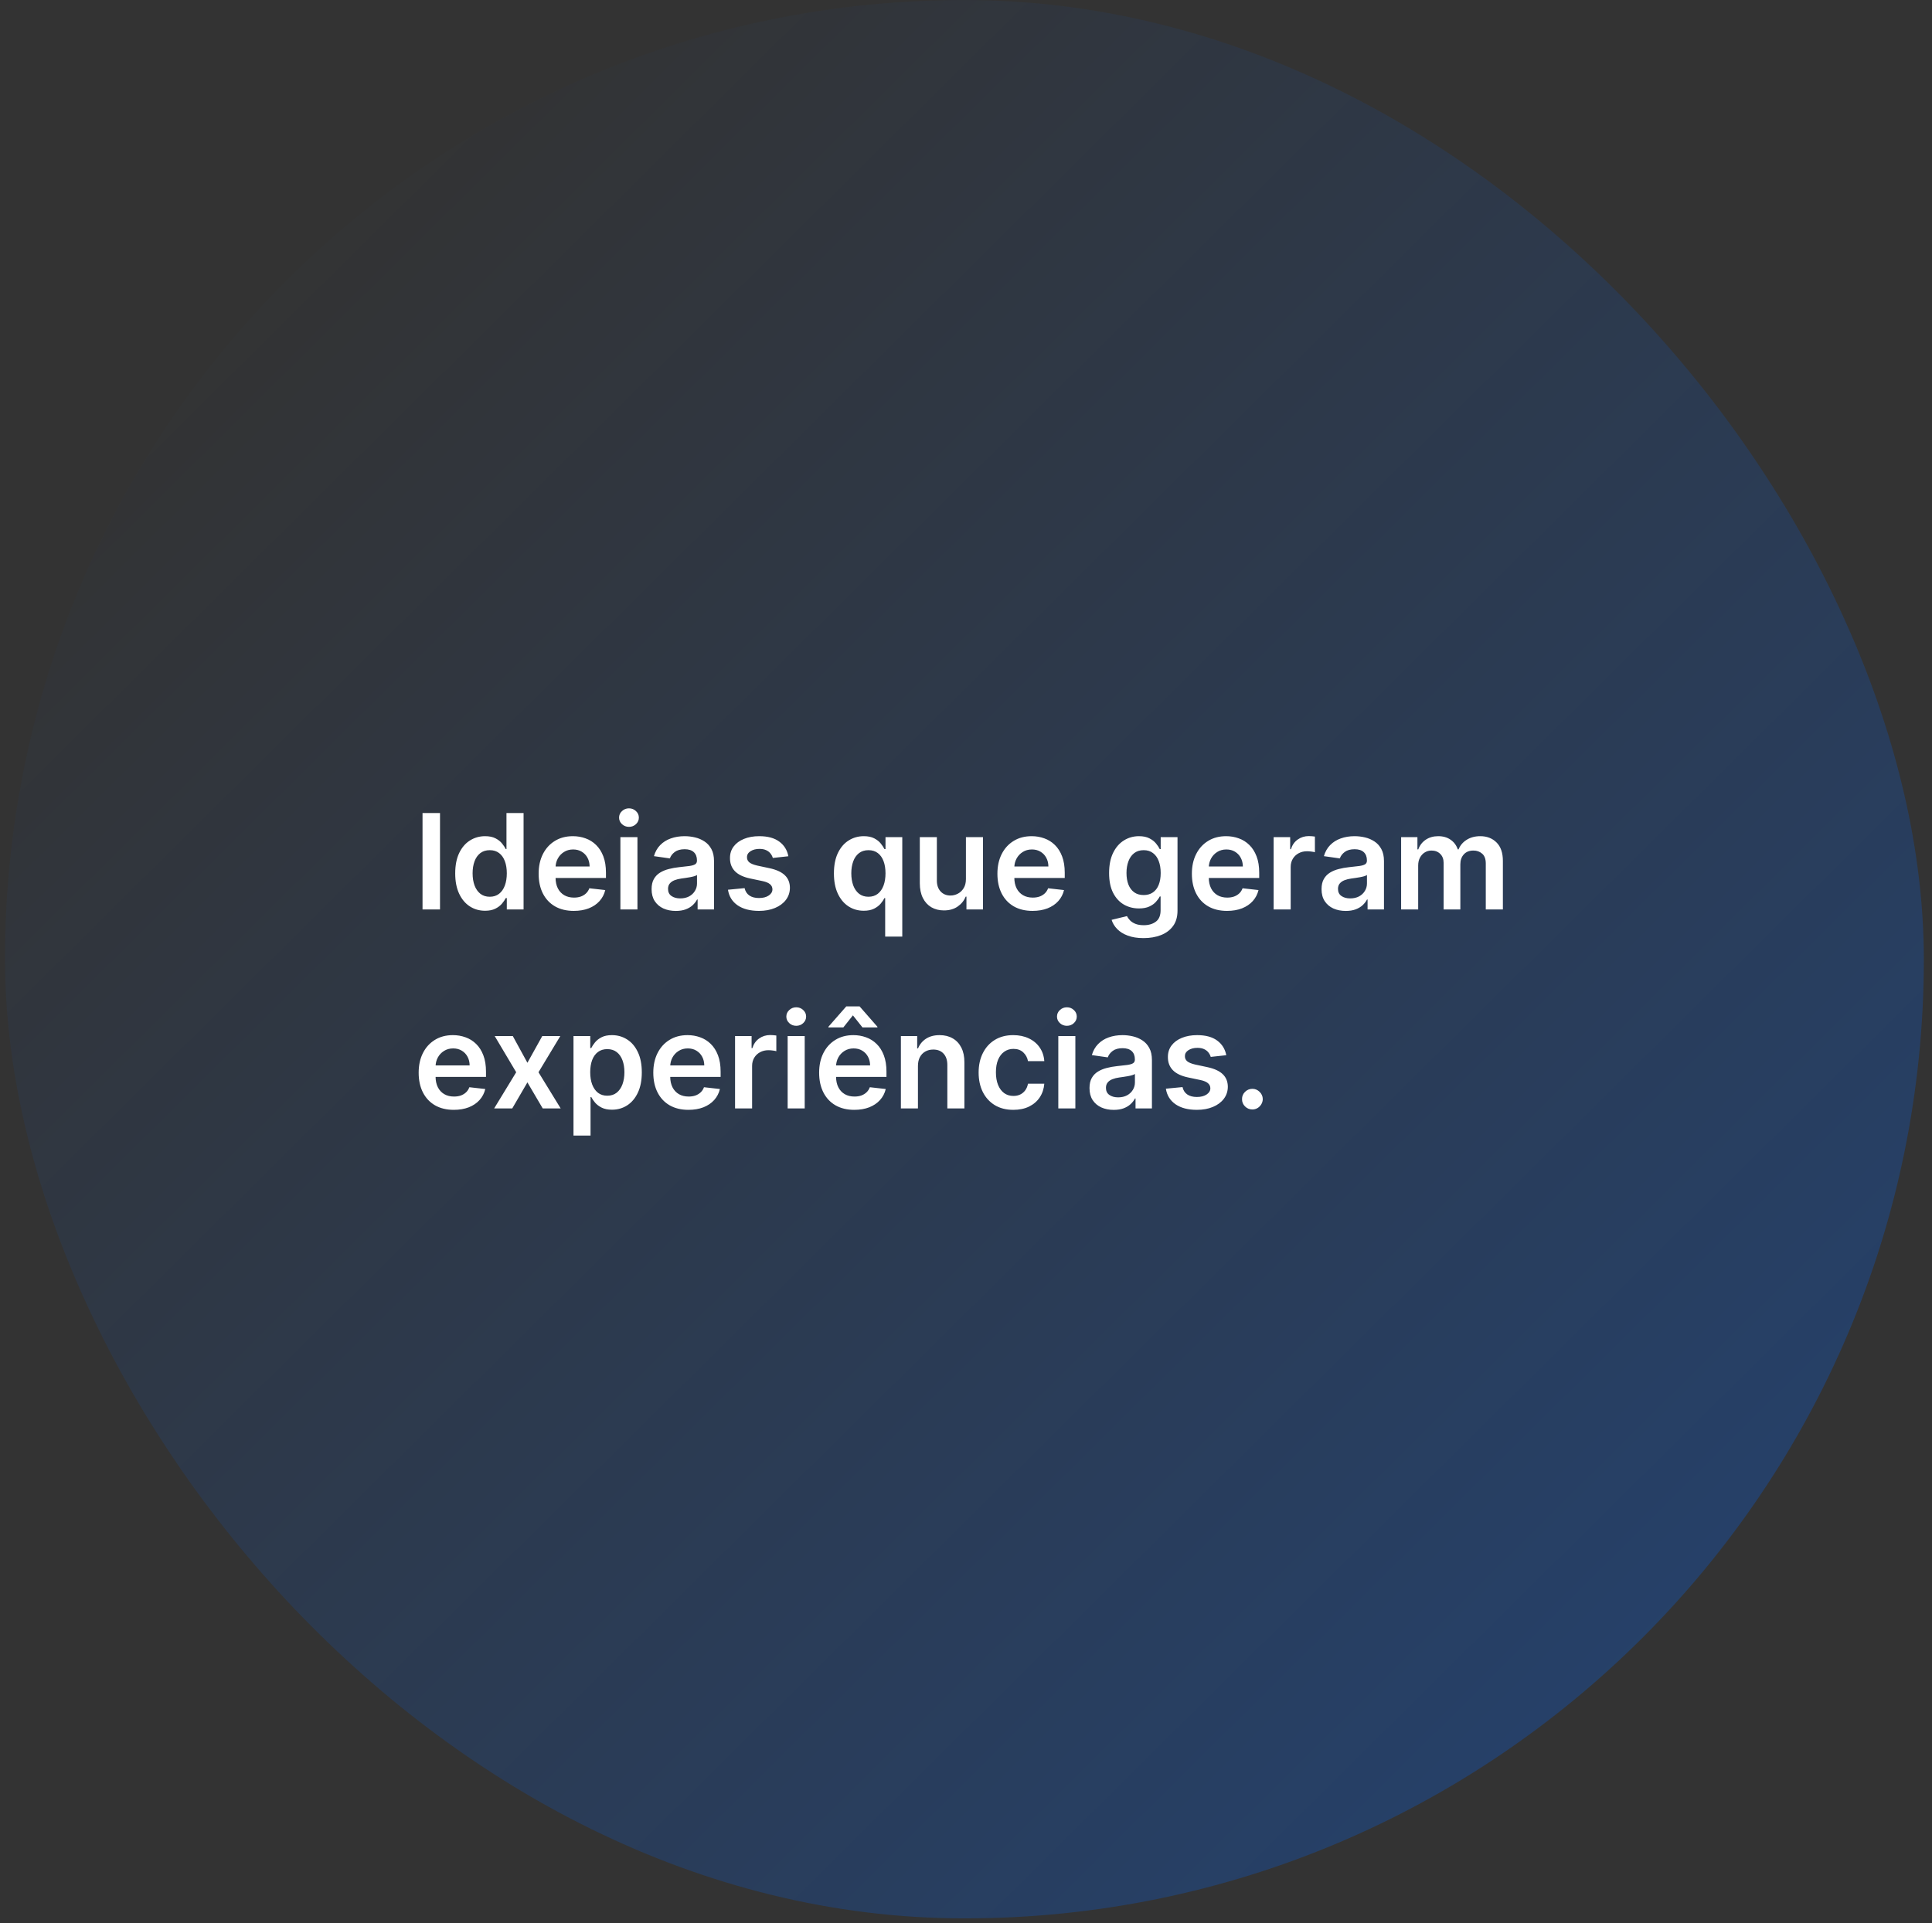 <svg width="233" height="232" viewBox="0 0 233 232" fill="none" xmlns="http://www.w3.org/2000/svg">
<rect x="0" y="0" width="233" height="232" fill="#333333" stroke="none"/>
<rect opacity="0.5" x="0.602" y="0.004" width="231.414" height="231.414" rx="115.707" fill="url(#paint0_linear_1_2)"/>
<path d="M53.065 98.075V109.711H50.957V98.075H53.065ZM58.496 109.865C57.81 109.865 57.196 109.688 56.655 109.336C56.113 108.984 55.685 108.472 55.371 107.802C55.056 107.132 54.899 106.317 54.899 105.359C54.899 104.389 55.058 103.571 55.376 102.904C55.698 102.234 56.132 101.728 56.677 101.387C57.223 101.043 57.831 100.87 58.501 100.87C59.013 100.87 59.433 100.957 59.763 101.132C60.092 101.302 60.353 101.508 60.547 101.751C60.74 101.99 60.889 102.215 60.996 102.427H61.081V98.075H63.143V109.711H61.121V108.336H60.996C60.889 108.548 60.736 108.774 60.535 109.012C60.335 109.247 60.069 109.448 59.74 109.615C59.41 109.781 58.996 109.865 58.496 109.865ZM59.069 108.177C59.505 108.177 59.876 108.06 60.183 107.825C60.49 107.586 60.723 107.255 60.882 106.83C61.041 106.406 61.121 105.912 61.121 105.347C61.121 104.783 61.041 104.293 60.882 103.876C60.727 103.459 60.496 103.135 60.189 102.904C59.886 102.673 59.513 102.558 59.069 102.558C58.611 102.558 58.228 102.677 57.922 102.916C57.615 103.154 57.384 103.484 57.228 103.904C57.073 104.325 56.996 104.806 56.996 105.347C56.996 105.893 57.073 106.38 57.228 106.808C57.388 107.232 57.621 107.567 57.927 107.813C58.238 108.056 58.619 108.177 59.069 108.177ZM69.199 109.882C68.324 109.882 67.568 109.7 66.932 109.336C66.299 108.969 65.812 108.45 65.471 107.779C65.13 107.105 64.96 106.311 64.96 105.399C64.96 104.501 65.13 103.713 65.471 103.035C65.816 102.353 66.297 101.823 66.915 101.444C67.532 101.061 68.257 100.87 69.091 100.87C69.629 100.87 70.136 100.957 70.614 101.132C71.094 101.302 71.519 101.567 71.886 101.927C72.257 102.287 72.549 102.745 72.761 103.302C72.973 103.855 73.079 104.514 73.079 105.279V105.91H65.926V104.524H71.108C71.104 104.13 71.019 103.779 70.852 103.472C70.686 103.162 70.453 102.918 70.153 102.74C69.858 102.561 69.513 102.472 69.119 102.472C68.699 102.472 68.329 102.575 68.011 102.779C67.693 102.98 67.445 103.245 67.267 103.575C67.093 103.901 67.004 104.258 67 104.649V105.859C67 106.366 67.093 106.802 67.278 107.166C67.464 107.526 67.723 107.802 68.057 107.995C68.39 108.185 68.78 108.279 69.227 108.279C69.526 108.279 69.797 108.238 70.04 108.154C70.282 108.067 70.492 107.94 70.67 107.774C70.848 107.607 70.983 107.401 71.074 107.154L72.994 107.37C72.873 107.878 72.642 108.321 72.301 108.7C71.964 109.075 71.532 109.366 71.005 109.575C70.479 109.779 69.877 109.882 69.199 109.882ZM74.82 109.711V100.984H76.876V109.711H74.82ZM75.853 99.745C75.528 99.745 75.248 99.637 75.013 99.421C74.778 99.202 74.66 98.938 74.66 98.632C74.66 98.321 74.778 98.058 75.013 97.842C75.248 97.622 75.528 97.512 75.853 97.512C76.183 97.512 76.463 97.622 76.695 97.842C76.929 98.058 77.047 98.321 77.047 98.632C77.047 98.938 76.929 99.202 76.695 99.421C76.463 99.637 76.183 99.745 75.853 99.745ZM81.503 109.887C80.95 109.887 80.452 109.789 80.008 109.592C79.569 109.391 79.221 109.096 78.963 108.705C78.709 108.315 78.582 107.834 78.582 107.262C78.582 106.77 78.673 106.363 78.855 106.041C79.037 105.719 79.285 105.461 79.599 105.268C79.914 105.075 80.268 104.929 80.662 104.83C81.059 104.728 81.471 104.654 81.895 104.609C82.406 104.556 82.821 104.508 83.139 104.467C83.457 104.421 83.688 104.353 83.832 104.262C83.98 104.168 84.054 104.022 84.054 103.825V103.791C84.054 103.363 83.927 103.031 83.673 102.796C83.419 102.561 83.054 102.444 82.577 102.444C82.073 102.444 81.673 102.554 81.378 102.774C81.086 102.993 80.889 103.253 80.787 103.552L78.866 103.279C79.018 102.749 79.268 102.306 79.616 101.95C79.965 101.59 80.391 101.321 80.895 101.143C81.398 100.961 81.955 100.87 82.565 100.87C82.986 100.87 83.404 100.919 83.821 101.018C84.237 101.116 84.618 101.279 84.963 101.507C85.308 101.73 85.584 102.035 85.793 102.421C86.005 102.808 86.111 103.291 86.111 103.87V109.711H84.133V108.512H84.065C83.94 108.755 83.764 108.982 83.537 109.194C83.313 109.402 83.031 109.571 82.69 109.7C82.353 109.825 81.957 109.887 81.503 109.887ZM82.037 108.376C82.45 108.376 82.808 108.294 83.111 108.132C83.414 107.965 83.647 107.745 83.809 107.472C83.976 107.2 84.059 106.902 84.059 106.58V105.552C83.995 105.605 83.885 105.654 83.73 105.7C83.578 105.745 83.408 105.785 83.219 105.819C83.029 105.853 82.842 105.883 82.656 105.91C82.471 105.936 82.309 105.959 82.173 105.978C81.866 106.02 81.592 106.088 81.349 106.183C81.107 106.277 80.916 106.41 80.775 106.58C80.635 106.747 80.565 106.963 80.565 107.228C80.565 107.607 80.703 107.893 80.98 108.086C81.257 108.279 81.609 108.376 82.037 108.376ZM95.077 103.291L93.202 103.495C93.148 103.306 93.056 103.128 92.923 102.961C92.794 102.794 92.62 102.66 92.4 102.558C92.181 102.455 91.912 102.404 91.594 102.404C91.166 102.404 90.806 102.497 90.514 102.683C90.226 102.868 90.084 103.109 90.088 103.404C90.084 103.658 90.177 103.865 90.366 104.024C90.559 104.183 90.878 104.313 91.321 104.416L92.809 104.734C93.635 104.912 94.249 105.194 94.65 105.58C95.056 105.967 95.26 106.472 95.264 107.097C95.26 107.647 95.099 108.132 94.781 108.552C94.467 108.969 94.029 109.294 93.469 109.529C92.908 109.764 92.264 109.882 91.537 109.882C90.469 109.882 89.609 109.658 88.957 109.211C88.306 108.76 87.918 108.133 87.793 107.33L89.798 107.137C89.889 107.531 90.082 107.829 90.378 108.029C90.673 108.23 91.058 108.33 91.531 108.33C92.02 108.33 92.412 108.23 92.707 108.029C93.007 107.829 93.156 107.58 93.156 107.285C93.156 107.035 93.059 106.829 92.866 106.666C92.677 106.503 92.382 106.378 91.98 106.291L90.491 105.978C89.654 105.804 89.035 105.51 88.633 105.097C88.232 104.681 88.033 104.154 88.037 103.518C88.033 102.98 88.179 102.514 88.474 102.12C88.773 101.722 89.188 101.416 89.719 101.2C90.253 100.98 90.868 100.87 91.565 100.87C92.588 100.87 93.393 101.088 93.98 101.524C94.571 101.959 94.936 102.548 95.077 103.291ZM106.753 112.984V108.336H106.667C106.561 108.548 106.408 108.774 106.207 109.012C106.006 109.247 105.741 109.448 105.412 109.615C105.082 109.781 104.667 109.865 104.167 109.865C103.482 109.865 102.868 109.688 102.327 109.336C101.785 108.984 101.357 108.472 101.042 107.802C100.728 107.132 100.571 106.317 100.571 105.359C100.571 104.389 100.73 103.571 101.048 102.904C101.37 102.234 101.804 101.728 102.349 101.387C102.895 101.043 103.503 100.87 104.173 100.87C104.685 100.87 105.105 100.957 105.435 101.132C105.764 101.302 106.025 101.508 106.219 101.751C106.412 101.99 106.561 102.215 106.667 102.427H106.792V100.984H108.815V112.984H106.753ZM104.741 108.177C105.177 108.177 105.548 108.06 105.855 107.825C106.162 107.586 106.395 107.255 106.554 106.83C106.713 106.406 106.792 105.912 106.792 105.347C106.792 104.783 106.713 104.293 106.554 103.876C106.399 103.459 106.167 103.135 105.861 102.904C105.558 102.673 105.185 102.558 104.741 102.558C104.283 102.558 103.9 102.677 103.594 102.916C103.287 103.154 103.056 103.484 102.9 103.904C102.745 104.325 102.667 104.806 102.667 105.347C102.667 105.893 102.745 106.38 102.9 106.808C103.06 107.232 103.292 107.567 103.599 107.813C103.91 108.056 104.291 108.177 104.741 108.177ZM116.491 106.041V100.984H118.548V109.711H116.554V108.16H116.463C116.266 108.649 115.942 109.048 115.491 109.359C115.044 109.669 114.493 109.825 113.838 109.825C113.266 109.825 112.76 109.698 112.321 109.444C111.885 109.186 111.544 108.813 111.298 108.325C111.052 107.832 110.929 107.238 110.929 106.541V100.984H112.986V106.222C112.986 106.776 113.137 107.215 113.44 107.541C113.743 107.866 114.141 108.029 114.633 108.029C114.936 108.029 115.23 107.955 115.514 107.808C115.798 107.66 116.031 107.44 116.213 107.149C116.399 106.853 116.491 106.484 116.491 106.041ZM124.527 109.882C123.652 109.882 122.896 109.7 122.26 109.336C121.627 108.969 121.14 108.45 120.8 107.779C120.459 107.105 120.288 106.311 120.288 105.399C120.288 104.501 120.459 103.713 120.8 103.035C121.144 102.353 121.625 101.823 122.243 101.444C122.86 101.061 123.586 100.87 124.419 100.87C124.957 100.87 125.464 100.957 125.942 101.132C126.423 101.302 126.847 101.567 127.214 101.927C127.586 102.287 127.877 102.745 128.089 103.302C128.301 103.855 128.408 104.514 128.408 105.279V105.91H121.254V104.524H126.436C126.432 104.13 126.347 103.779 126.18 103.472C126.014 103.162 125.781 102.918 125.481 102.74C125.186 102.561 124.841 102.472 124.447 102.472C124.027 102.472 123.658 102.575 123.339 102.779C123.021 102.98 122.773 103.245 122.595 103.575C122.421 103.901 122.332 104.258 122.328 104.649V105.859C122.328 106.366 122.421 106.802 122.606 107.166C122.792 107.526 123.051 107.802 123.385 107.995C123.718 108.185 124.108 108.279 124.555 108.279C124.854 108.279 125.125 108.238 125.368 108.154C125.61 108.067 125.82 107.94 125.998 107.774C126.176 107.607 126.311 107.401 126.402 107.154L128.322 107.37C128.201 107.878 127.97 108.321 127.629 108.7C127.292 109.075 126.86 109.366 126.334 109.575C125.807 109.779 125.205 109.882 124.527 109.882ZM137.912 113.166C137.173 113.166 136.539 113.065 136.008 112.865C135.478 112.668 135.052 112.402 134.73 112.069C134.408 111.736 134.185 111.366 134.06 110.961L135.912 110.512C135.995 110.683 136.116 110.851 136.275 111.018C136.435 111.188 136.649 111.329 136.917 111.438C137.19 111.552 137.533 111.609 137.946 111.609C138.529 111.609 139.012 111.467 139.395 111.183C139.777 110.902 139.969 110.44 139.969 109.796V108.143H139.866C139.76 108.355 139.605 108.573 139.4 108.796C139.2 109.02 138.933 109.207 138.599 109.359C138.27 109.51 137.855 109.586 137.355 109.586C136.685 109.586 136.077 109.429 135.531 109.115C134.989 108.796 134.558 108.323 134.236 107.694C133.917 107.061 133.758 106.27 133.758 105.319C133.758 104.361 133.917 103.552 134.236 102.893C134.558 102.23 134.991 101.728 135.537 101.387C136.082 101.043 136.69 100.87 137.361 100.87C137.872 100.87 138.292 100.957 138.622 101.132C138.955 101.302 139.22 101.508 139.417 101.751C139.614 101.99 139.764 102.215 139.866 102.427H139.98V100.984H142.008V109.853C142.008 110.599 141.83 111.217 141.474 111.705C141.118 112.194 140.631 112.56 140.014 112.802C139.397 113.044 138.696 113.166 137.912 113.166ZM137.929 107.972C138.364 107.972 138.736 107.866 139.042 107.654C139.349 107.442 139.582 107.137 139.741 106.74C139.9 106.342 139.98 105.865 139.98 105.308C139.98 104.758 139.9 104.277 139.741 103.865C139.586 103.452 139.355 103.132 139.048 102.904C138.745 102.673 138.372 102.558 137.929 102.558C137.47 102.558 137.088 102.677 136.781 102.916C136.474 103.154 136.243 103.482 136.088 103.899C135.933 104.311 135.855 104.781 135.855 105.308C135.855 105.842 135.933 106.31 136.088 106.711C136.247 107.109 136.48 107.419 136.787 107.643C137.097 107.863 137.478 107.972 137.929 107.972ZM147.98 109.882C147.105 109.882 146.349 109.7 145.713 109.336C145.08 108.969 144.594 108.45 144.253 107.779C143.912 107.105 143.741 106.311 143.741 105.399C143.741 104.501 143.912 103.713 144.253 103.035C144.597 102.353 145.078 101.823 145.696 101.444C146.313 101.061 147.039 100.87 147.872 100.87C148.41 100.87 148.917 100.957 149.395 101.132C149.876 101.302 150.3 101.567 150.667 101.927C151.039 102.287 151.33 102.745 151.542 103.302C151.755 103.855 151.861 104.514 151.861 105.279V105.91H144.707V104.524H149.889C149.885 104.13 149.8 103.779 149.633 103.472C149.467 103.162 149.234 102.918 148.935 102.74C148.639 102.561 148.294 102.472 147.9 102.472C147.48 102.472 147.111 102.575 146.792 102.779C146.474 102.98 146.226 103.245 146.048 103.575C145.874 103.901 145.785 104.258 145.781 104.649V105.859C145.781 106.366 145.874 106.802 146.06 107.166C146.245 107.526 146.505 107.802 146.838 107.995C147.171 108.185 147.561 108.279 148.008 108.279C148.308 108.279 148.578 108.238 148.821 108.154C149.063 108.067 149.274 107.94 149.452 107.774C149.63 107.607 149.764 107.401 149.855 107.154L151.775 107.37C151.654 107.878 151.423 108.321 151.082 108.7C150.745 109.075 150.313 109.366 149.787 109.575C149.26 109.779 148.658 109.882 147.98 109.882ZM153.601 109.711V100.984H155.595V102.438H155.686C155.845 101.935 156.118 101.546 156.504 101.274C156.894 100.997 157.339 100.859 157.839 100.859C157.953 100.859 158.08 100.865 158.22 100.876C158.364 100.883 158.483 100.897 158.578 100.916V102.808C158.491 102.777 158.353 102.751 158.163 102.728C157.978 102.702 157.798 102.688 157.623 102.688C157.248 102.688 156.911 102.77 156.612 102.933C156.317 103.092 156.084 103.313 155.913 103.597C155.743 103.882 155.658 104.209 155.658 104.58V109.711H153.601ZM162.3 109.887C161.747 109.887 161.248 109.789 160.805 109.592C160.366 109.391 160.017 109.096 159.76 108.705C159.506 108.315 159.379 107.834 159.379 107.262C159.379 106.77 159.47 106.363 159.652 106.041C159.834 105.719 160.082 105.461 160.396 105.268C160.711 105.075 161.065 104.929 161.459 104.83C161.856 104.728 162.267 104.654 162.692 104.609C163.203 104.556 163.618 104.508 163.936 104.467C164.254 104.421 164.485 104.353 164.629 104.262C164.777 104.168 164.851 104.022 164.851 103.825V103.791C164.851 103.363 164.724 103.031 164.47 102.796C164.216 102.561 163.851 102.444 163.373 102.444C162.87 102.444 162.47 102.554 162.175 102.774C161.883 102.993 161.686 103.253 161.584 103.552L159.663 103.279C159.815 102.749 160.065 102.306 160.413 101.95C160.762 101.59 161.188 101.321 161.692 101.143C162.195 100.961 162.752 100.87 163.362 100.87C163.783 100.87 164.201 100.919 164.618 101.018C165.034 101.116 165.415 101.279 165.76 101.507C166.104 101.73 166.381 102.035 166.589 102.421C166.801 102.808 166.908 103.291 166.908 103.87V109.711H164.93V108.512H164.862C164.737 108.755 164.561 108.982 164.334 109.194C164.11 109.402 163.828 109.571 163.487 109.7C163.15 109.825 162.754 109.887 162.3 109.887ZM162.834 108.376C163.247 108.376 163.604 108.294 163.908 108.132C164.211 107.965 164.444 107.745 164.606 107.472C164.773 107.2 164.856 106.902 164.856 106.58V105.552C164.792 105.605 164.682 105.654 164.527 105.7C164.375 105.745 164.205 105.785 164.015 105.819C163.826 105.853 163.639 105.883 163.453 105.91C163.267 105.936 163.106 105.959 162.97 105.978C162.663 106.02 162.389 106.088 162.146 106.183C161.904 106.277 161.712 106.41 161.572 106.58C161.432 106.747 161.362 106.963 161.362 107.228C161.362 107.607 161.5 107.893 161.777 108.086C162.053 108.279 162.406 108.376 162.834 108.376ZM168.976 109.711V100.984H170.942V102.467H171.044C171.226 101.967 171.527 101.577 171.947 101.296C172.368 101.012 172.87 100.87 173.453 100.87C174.044 100.87 174.542 101.014 174.947 101.302C175.356 101.586 175.644 101.974 175.811 102.467H175.902C176.095 101.982 176.421 101.596 176.879 101.308C177.341 101.016 177.889 100.87 178.521 100.87C179.324 100.87 179.979 101.124 180.487 101.632C180.995 102.139 181.248 102.88 181.248 103.853V109.711H179.186V104.171C179.186 103.63 179.042 103.234 178.754 102.984C178.466 102.73 178.114 102.603 177.697 102.603C177.201 102.603 176.813 102.758 176.533 103.069C176.256 103.376 176.118 103.776 176.118 104.268V109.711H174.101V104.086C174.101 103.635 173.964 103.276 173.692 103.007C173.423 102.738 173.07 102.603 172.635 102.603C172.339 102.603 172.07 102.679 171.828 102.83C171.586 102.978 171.392 103.188 171.248 103.461C171.104 103.73 171.033 104.044 171.033 104.404V109.711H168.976ZM54.73 133.882C53.855 133.882 53.099 133.7 52.463 133.336C51.83 132.969 51.344 132.45 51.003 131.779C50.662 131.105 50.491 130.311 50.491 129.399C50.491 128.501 50.662 127.713 51.003 127.035C51.347 126.353 51.828 125.823 52.446 125.444C53.063 125.061 53.789 124.87 54.622 124.87C55.16 124.87 55.667 124.957 56.145 125.132C56.626 125.302 57.05 125.567 57.417 125.927C57.789 126.287 58.08 126.745 58.292 127.302C58.505 127.855 58.611 128.514 58.611 129.279V129.91H51.457V128.524H56.639C56.635 128.13 56.55 127.779 56.383 127.472C56.217 127.162 55.984 126.918 55.684 126.74C55.389 126.561 55.044 126.472 54.65 126.472C54.23 126.472 53.861 126.575 53.542 126.779C53.224 126.98 52.976 127.245 52.798 127.575C52.624 127.901 52.535 128.258 52.531 128.649V129.859C52.531 130.366 52.624 130.802 52.809 131.166C52.995 131.526 53.255 131.802 53.588 131.995C53.921 132.185 54.311 132.279 54.758 132.279C55.058 132.279 55.328 132.238 55.571 132.154C55.813 132.067 56.023 131.94 56.202 131.774C56.38 131.607 56.514 131.401 56.605 131.154L58.525 131.37C58.404 131.878 58.173 132.321 57.832 132.7C57.495 133.075 57.063 133.366 56.537 133.575C56.01 133.779 55.408 133.882 54.73 133.882ZM61.845 124.984L63.606 128.205L65.396 124.984H67.572L64.942 129.347L67.618 133.711H65.453L63.606 130.569L61.777 133.711H59.595L62.254 129.347L59.663 124.984H61.845ZM69.163 136.984V124.984H71.186V126.427H71.305C71.411 126.215 71.561 125.99 71.754 125.751C71.947 125.508 72.209 125.302 72.538 125.132C72.868 124.957 73.288 124.87 73.8 124.87C74.474 124.87 75.082 125.043 75.623 125.387C76.169 125.728 76.601 126.234 76.919 126.904C77.241 127.571 77.402 128.389 77.402 129.359C77.402 130.317 77.245 131.132 76.93 131.802C76.616 132.472 76.188 132.984 75.646 133.336C75.105 133.688 74.491 133.865 73.805 133.865C73.305 133.865 72.891 133.781 72.561 133.615C72.231 133.448 71.966 133.247 71.766 133.012C71.569 132.774 71.415 132.548 71.305 132.336H71.22V136.984H69.163ZM71.18 129.347C71.18 129.912 71.26 130.406 71.419 130.83C71.582 131.255 71.815 131.586 72.118 131.825C72.425 132.06 72.796 132.177 73.231 132.177C73.686 132.177 74.067 132.056 74.373 131.813C74.68 131.567 74.911 131.232 75.067 130.808C75.226 130.38 75.305 129.893 75.305 129.347C75.305 128.806 75.228 128.325 75.072 127.904C74.917 127.484 74.686 127.154 74.379 126.916C74.072 126.677 73.69 126.558 73.231 126.558C72.792 126.558 72.419 126.673 72.112 126.904C71.805 127.135 71.572 127.459 71.413 127.876C71.258 128.293 71.18 128.783 71.18 129.347ZM83.027 133.882C82.152 133.882 81.396 133.7 80.76 133.336C80.127 132.969 79.641 132.45 79.3 131.779C78.959 131.105 78.788 130.311 78.788 129.399C78.788 128.501 78.959 127.713 79.3 127.035C79.644 126.353 80.125 125.823 80.743 125.444C81.36 125.061 82.086 124.87 82.919 124.87C83.457 124.87 83.964 124.957 84.442 125.132C84.923 125.302 85.347 125.567 85.714 125.927C86.086 126.287 86.377 126.745 86.589 127.302C86.802 127.855 86.907 128.514 86.907 129.279V129.91H79.754V128.524H84.936C84.932 128.13 84.847 127.779 84.68 127.472C84.514 127.162 84.281 126.918 83.981 126.74C83.686 126.561 83.341 126.472 82.947 126.472C82.527 126.472 82.157 126.575 81.839 126.779C81.521 126.98 81.273 127.245 81.095 127.575C80.921 127.901 80.832 128.258 80.828 128.649V129.859C80.828 130.366 80.921 130.802 81.106 131.166C81.292 131.526 81.552 131.802 81.885 131.995C82.218 132.185 82.608 132.279 83.055 132.279C83.355 132.279 83.625 132.238 83.868 132.154C84.11 132.067 84.32 131.94 84.498 131.774C84.677 131.607 84.811 131.401 84.902 131.154L86.822 131.37C86.701 131.878 86.47 132.321 86.129 132.7C85.792 133.075 85.36 133.366 84.834 133.575C84.307 133.779 83.705 133.882 83.027 133.882ZM88.648 133.711V124.984H90.642V126.438H90.733C90.892 125.935 91.165 125.546 91.551 125.274C91.941 124.997 92.386 124.859 92.886 124.859C93 124.859 93.127 124.865 93.267 124.876C93.411 124.883 93.53 124.897 93.625 124.916V126.808C93.538 126.777 93.4 126.751 93.21 126.728C93.025 126.702 92.844 126.688 92.67 126.688C92.295 126.688 91.958 126.77 91.659 126.933C91.364 127.092 91.13 127.313 90.96 127.597C90.79 127.882 90.704 128.209 90.704 128.58V133.711H88.648ZM94.991 133.711V124.984H97.048V133.711H94.991ZM96.025 123.745C95.7 123.745 95.419 123.637 95.184 123.421C94.95 123.202 94.832 122.938 94.832 122.632C94.832 122.321 94.95 122.058 95.184 121.842C95.419 121.622 95.7 121.512 96.025 121.512C96.355 121.512 96.635 121.622 96.866 121.842C97.101 122.058 97.219 122.321 97.219 122.632C97.219 122.938 97.101 123.202 96.866 123.421C96.635 123.637 96.355 123.745 96.025 123.745ZM103.027 133.882C102.152 133.882 101.396 133.7 100.76 133.336C100.127 132.969 99.641 132.45 99.3 131.779C98.959 131.105 98.788 130.311 98.788 129.399C98.788 128.501 98.959 127.713 99.3 127.035C99.644 126.353 100.125 125.823 100.743 125.444C101.36 125.061 102.086 124.87 102.919 124.87C103.457 124.87 103.964 124.957 104.442 125.132C104.923 125.302 105.347 125.567 105.714 125.927C106.086 126.287 106.377 126.745 106.589 127.302C106.801 127.855 106.908 128.514 106.908 129.279V129.91H99.754V128.524H104.936C104.932 128.13 104.847 127.779 104.68 127.472C104.514 127.162 104.281 126.918 103.981 126.74C103.686 126.561 103.341 126.472 102.947 126.472C102.527 126.472 102.158 126.575 101.839 126.779C101.521 126.98 101.273 127.245 101.095 127.575C100.921 127.901 100.832 128.258 100.828 128.649V129.859C100.828 130.366 100.921 130.802 101.106 131.166C101.292 131.526 101.551 131.802 101.885 131.995C102.218 132.185 102.608 132.279 103.055 132.279C103.354 132.279 103.625 132.238 103.868 132.154C104.11 132.067 104.32 131.94 104.498 131.774C104.676 131.607 104.811 131.401 104.902 131.154L106.822 131.37C106.701 131.878 106.47 132.321 106.129 132.7C105.792 133.075 105.36 133.366 104.834 133.575C104.307 133.779 103.705 133.882 103.027 133.882ZM104.015 123.938L102.862 122.484L101.709 123.938H99.907V123.859L102.061 121.404H103.669L105.817 123.859V123.938H104.015ZM110.704 128.597V133.711H108.648V124.984H110.613V126.467H110.716C110.917 125.978 111.237 125.59 111.676 125.302C112.119 125.014 112.667 124.87 113.318 124.87C113.92 124.87 114.445 124.999 114.892 125.257C115.343 125.514 115.691 125.887 115.937 126.376C116.187 126.865 116.31 127.457 116.307 128.154V133.711H114.25V128.472C114.25 127.889 114.098 127.433 113.795 127.103C113.496 126.774 113.081 126.609 112.551 126.609C112.191 126.609 111.871 126.688 111.591 126.847C111.314 127.003 111.096 127.228 110.937 127.524C110.782 127.819 110.704 128.177 110.704 128.597ZM122.204 133.882C121.333 133.882 120.585 133.69 119.96 133.308C119.339 132.925 118.86 132.397 118.523 131.722C118.189 131.044 118.023 130.264 118.023 129.382C118.023 128.495 118.193 127.713 118.534 127.035C118.875 126.353 119.356 125.823 119.977 125.444C120.602 125.061 121.341 124.87 122.193 124.87C122.901 124.87 123.528 125.001 124.074 125.262C124.623 125.52 125.06 125.885 125.386 126.359C125.712 126.829 125.898 127.378 125.943 128.007H123.977C123.898 127.586 123.708 127.236 123.409 126.955C123.113 126.671 122.718 126.529 122.221 126.529C121.801 126.529 121.432 126.643 121.113 126.87C120.795 127.094 120.547 127.416 120.369 127.836C120.195 128.257 120.108 128.76 120.108 129.347C120.108 129.942 120.195 130.454 120.369 130.882C120.543 131.306 120.788 131.633 121.102 131.865C121.42 132.092 121.793 132.205 122.221 132.205C122.524 132.205 122.795 132.149 123.034 132.035C123.276 131.918 123.479 131.749 123.642 131.529C123.805 131.31 123.917 131.043 123.977 130.728H125.943C125.894 131.346 125.712 131.893 125.398 132.37C125.083 132.844 124.655 133.215 124.113 133.484C123.572 133.749 122.935 133.882 122.204 133.882ZM127.632 133.711V124.984H129.689V133.711H127.632ZM128.666 123.745C128.34 123.745 128.06 123.637 127.825 123.421C127.59 123.202 127.473 122.938 127.473 122.632C127.473 122.321 127.59 122.058 127.825 121.842C128.06 121.622 128.34 121.512 128.666 121.512C128.996 121.512 129.276 121.622 129.507 121.842C129.742 122.058 129.859 122.321 129.859 122.632C129.859 122.938 129.742 123.202 129.507 123.421C129.276 123.637 128.996 123.745 128.666 123.745ZM134.315 133.887C133.762 133.887 133.264 133.789 132.821 133.592C132.381 133.391 132.033 133.096 131.775 132.705C131.522 132.315 131.395 131.834 131.395 131.262C131.395 130.77 131.486 130.363 131.667 130.041C131.849 129.719 132.097 129.461 132.412 129.268C132.726 129.075 133.08 128.929 133.474 128.83C133.872 128.728 134.283 128.654 134.707 128.609C135.219 128.556 135.633 128.508 135.952 128.467C136.27 128.421 136.501 128.353 136.645 128.262C136.792 128.168 136.866 128.022 136.866 127.825V127.791C136.866 127.363 136.739 127.031 136.486 126.796C136.232 126.561 135.866 126.444 135.389 126.444C134.885 126.444 134.486 126.554 134.19 126.774C133.899 126.993 133.702 127.253 133.599 127.552L131.679 127.279C131.83 126.749 132.08 126.306 132.429 125.95C132.777 125.59 133.203 125.321 133.707 125.143C134.211 124.961 134.768 124.87 135.378 124.87C135.798 124.87 136.217 124.919 136.633 125.018C137.05 125.116 137.431 125.279 137.775 125.507C138.12 125.73 138.397 126.035 138.605 126.421C138.817 126.808 138.923 127.291 138.923 127.87V133.711H136.946V132.512H136.878C136.753 132.755 136.577 132.982 136.349 133.194C136.126 133.402 135.844 133.571 135.503 133.7C135.166 133.825 134.77 133.887 134.315 133.887ZM134.849 132.376C135.262 132.376 135.62 132.294 135.923 132.132C136.226 131.965 136.459 131.745 136.622 131.472C136.789 131.2 136.872 130.902 136.872 130.58V129.552C136.808 129.605 136.698 129.654 136.542 129.7C136.391 129.745 136.22 129.785 136.031 129.819C135.842 129.853 135.654 129.883 135.469 129.91C135.283 129.936 135.122 129.959 134.986 129.978C134.679 130.02 134.404 130.088 134.162 130.183C133.919 130.277 133.728 130.41 133.588 130.58C133.448 130.747 133.378 130.963 133.378 131.228C133.378 131.607 133.516 131.893 133.792 132.086C134.069 132.279 134.421 132.376 134.849 132.376ZM147.889 127.291L146.014 127.495C145.961 127.306 145.868 127.128 145.736 126.961C145.607 126.794 145.433 126.66 145.213 126.558C144.993 126.455 144.724 126.404 144.406 126.404C143.978 126.404 143.618 126.497 143.327 126.683C143.039 126.868 142.897 127.109 142.9 127.404C142.897 127.658 142.989 127.865 143.179 128.024C143.372 128.183 143.69 128.313 144.133 128.416L145.622 128.734C146.448 128.912 147.061 129.194 147.463 129.58C147.868 129.967 148.073 130.472 148.077 131.097C148.073 131.647 147.912 132.132 147.594 132.552C147.279 132.969 146.842 133.294 146.281 133.529C145.72 133.764 145.077 133.882 144.349 133.882C143.281 133.882 142.421 133.658 141.77 133.211C141.118 132.76 140.73 132.133 140.605 131.33L142.611 131.137C142.702 131.531 142.895 131.829 143.19 132.029C143.486 132.23 143.87 132.33 144.344 132.33C144.832 132.33 145.224 132.23 145.52 132.029C145.819 131.829 145.969 131.58 145.969 131.285C145.969 131.035 145.872 130.829 145.679 130.666C145.489 130.503 145.194 130.378 144.792 130.291L143.304 129.978C142.467 129.804 141.847 129.51 141.446 129.097C141.044 128.681 140.845 128.154 140.849 127.518C140.845 126.98 140.991 126.514 141.287 126.12C141.586 125.722 142.001 125.416 142.531 125.2C143.065 124.98 143.681 124.87 144.378 124.87C145.4 124.87 146.205 125.088 146.792 125.524C147.383 125.959 147.749 126.548 147.889 127.291ZM151.04 133.836C150.695 133.836 150.399 133.715 150.153 133.472C149.907 133.23 149.786 132.935 149.79 132.586C149.786 132.245 149.907 131.954 150.153 131.711C150.399 131.469 150.695 131.347 151.04 131.347C151.373 131.347 151.663 131.469 151.909 131.711C152.159 131.954 152.286 132.245 152.29 132.586C152.286 132.817 152.225 133.027 152.108 133.217C151.994 133.406 151.843 133.558 151.653 133.671C151.468 133.781 151.263 133.836 151.04 133.836Z" fill="white"/>
<defs>
<linearGradient id="paint0_linear_1_2" x1="346.808" y1="357.195" x2="26.533" y2="33.962" gradientUnits="userSpaceOnUse">
<stop stop-color="#0066FF"/>
<stop offset="1" stop-color="#0066FF" stop-opacity="0"/>
</linearGradient>
</defs>
</svg>
